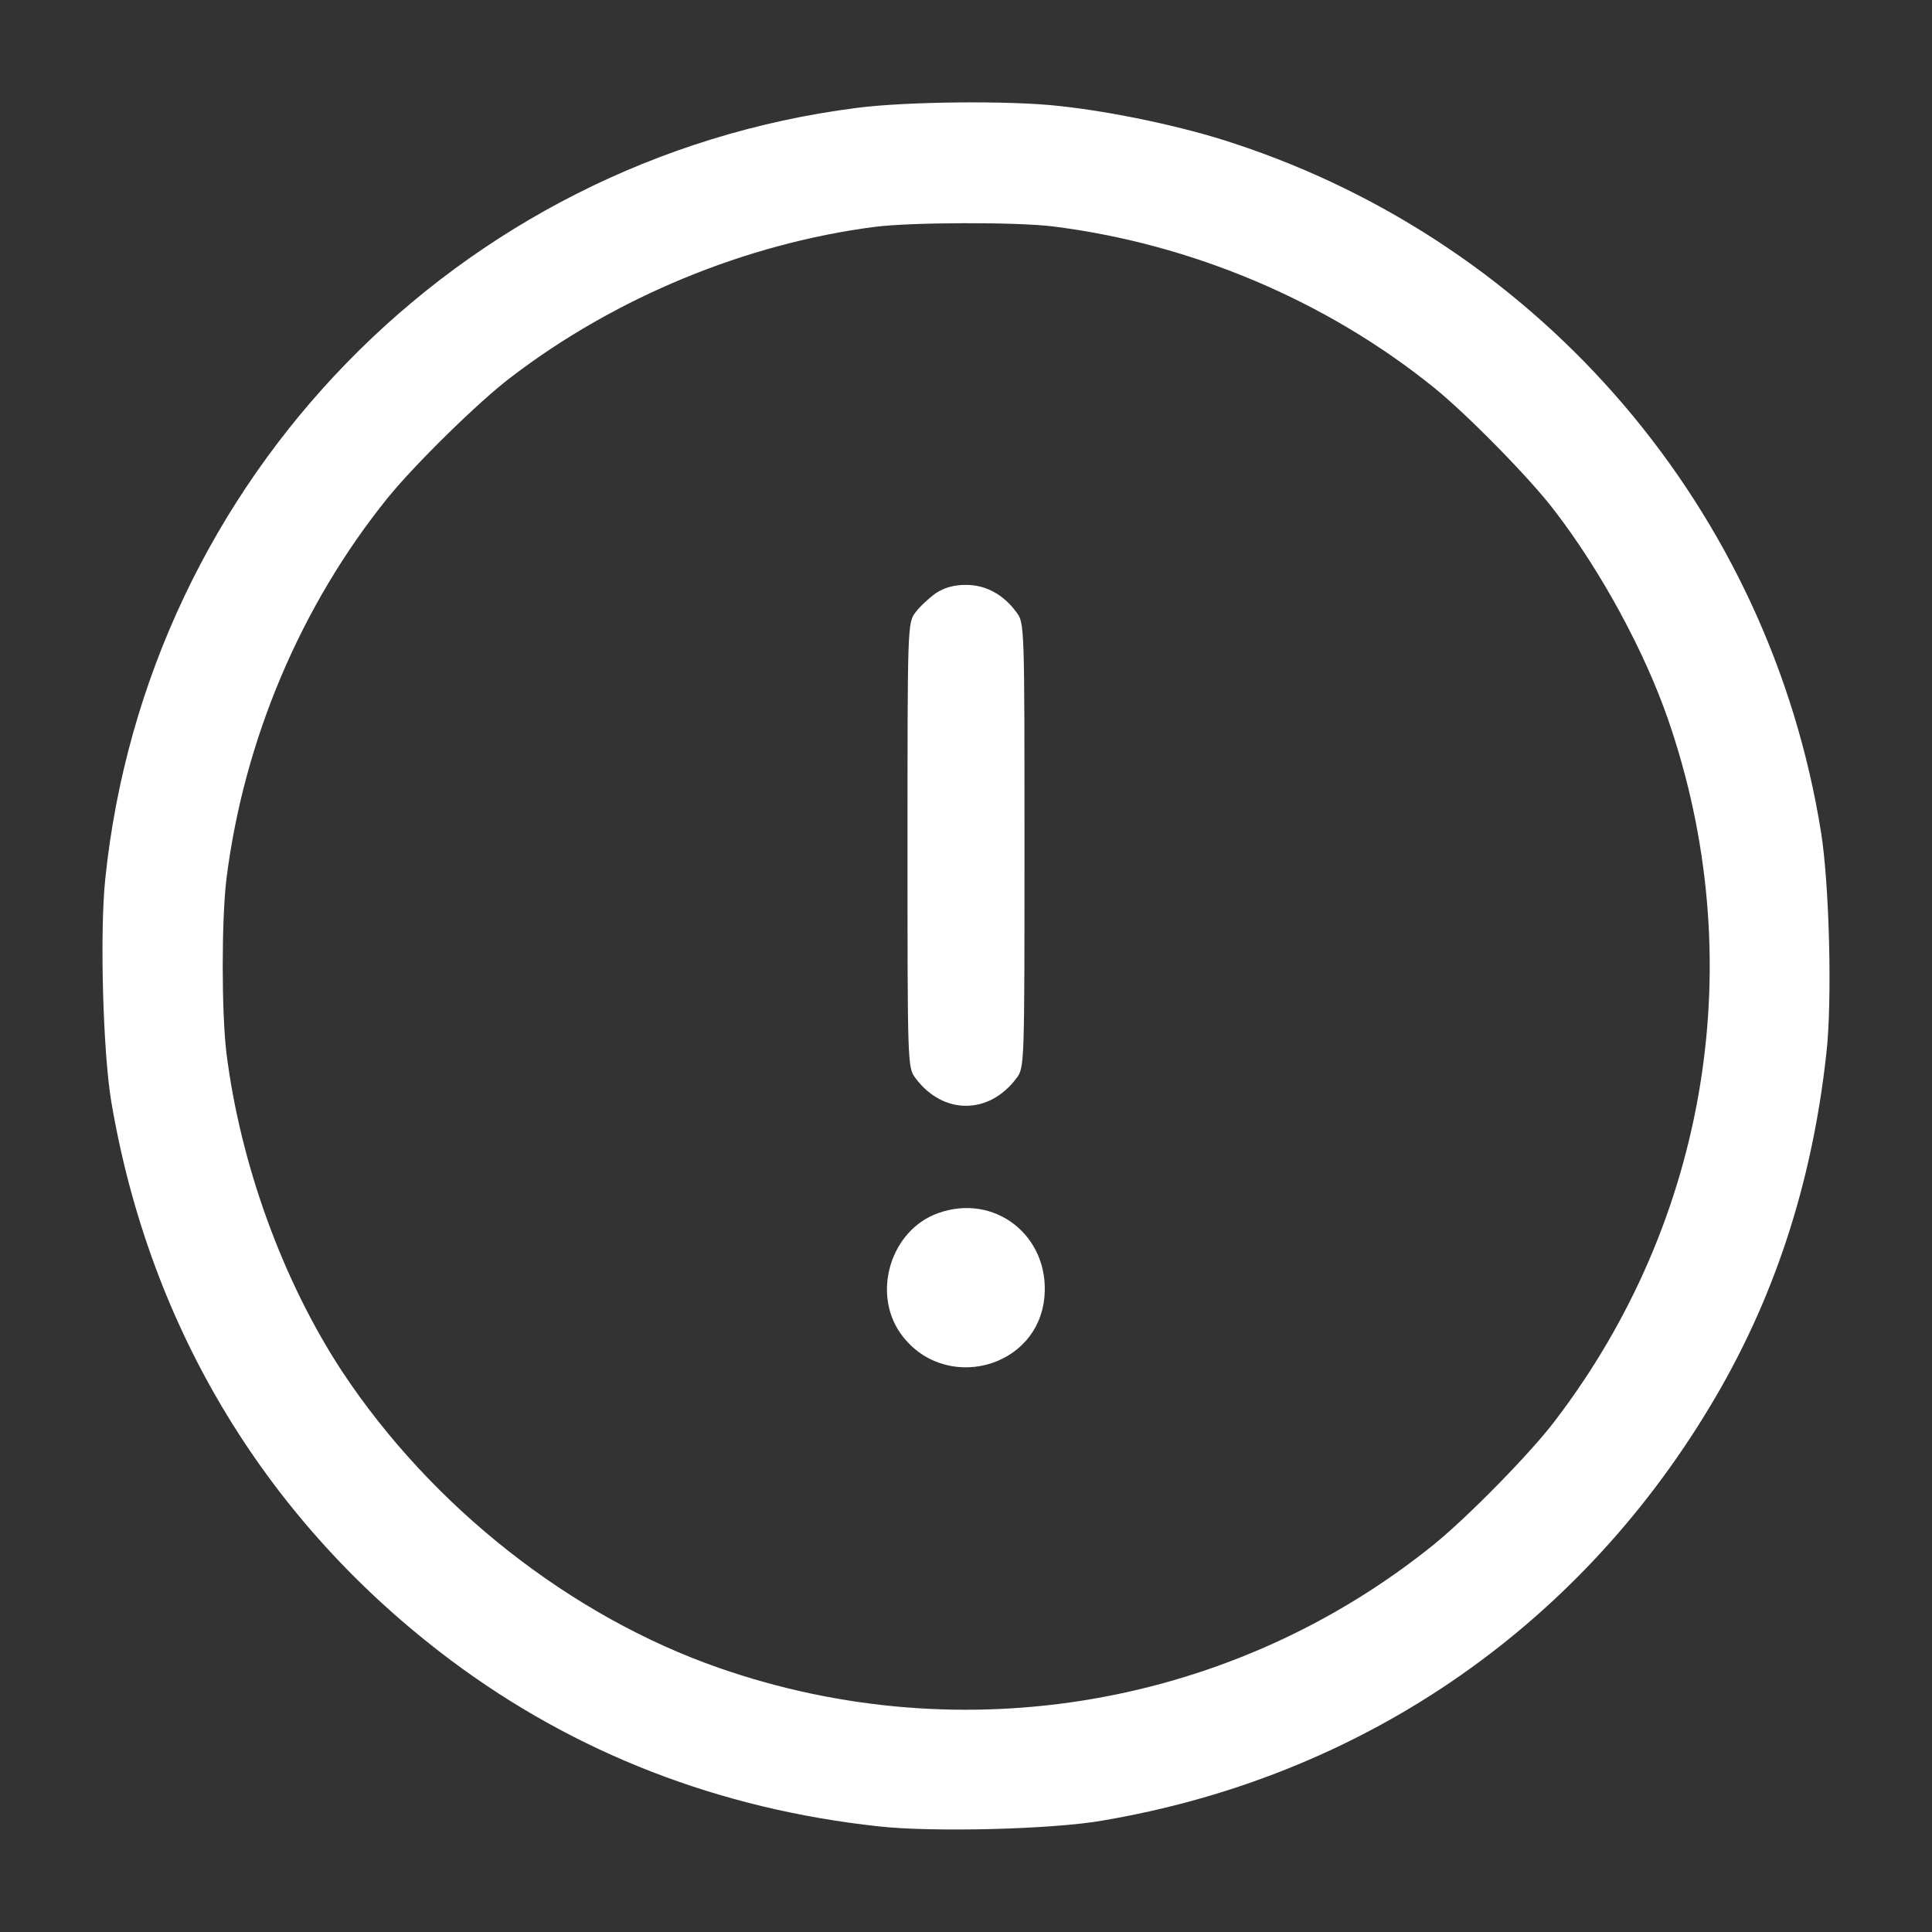 <?xml version="1.0" standalone="no"?>
<!DOCTYPE svg PUBLIC "-//W3C//DTD SVG 20010904//EN"
 "http://www.w3.org/TR/2001/REC-SVG-20010904/DTD/svg10.dtd">
<svg version="1.0" xmlns="http://www.w3.org/2000/svg"
 width="12pt" height="12pt" viewBox="0 0 512 512"
 preserveAspectRatio="xMidYMid meet">

<rect x="0" y="0" width="512" height="512" fill="#333333" stroke="none"/>

<g transform="translate(0,512) scale(0.1,-0.1)"
fill="#fff" stroke="none">
<path d="M2270 4834 c-1055 -135 -1881 -982 -1991 -2043 -15 -143 -6 -461 16
-591 102 -602 414 -1116 900 -1480 329 -246 710 -394 1133 -440 142 -16 460
-8 592 15 682 115 1254 504 1610 1095 170 281 272 591 310 938 16 139 8 448
-14 586 -136 852 -737 1557 -1556 1826 -131 44 -321 84 -462 99 -130 15 -408
12 -538 -5z m520 -314 c368 -46 725 -197 1010 -427 89 -72 257 -243 321 -328
122 -159 237 -371 299 -550 220 -634 109 -1326 -299 -1860 -64 -85 -232 -256
-321 -328 -531 -429 -1247 -553 -1895 -327 -393 137 -761 427 -998 785 -157
239 -270 549 -307 845 -13 109 -13 351 0 460 46 368 197 725 427 1010 72 89
243 257 328 321 276 211 622 354 965 398 95 12 373 13 470 1z"/>
<path d="M2480 3548 c-18 -13 -43 -36 -54 -51 -21 -28 -21 -36 -21 -617 0
-581 0 -589 21 -617 73 -98 195 -98 268 0 21 28 21 36 21 617 0 581 0 589 -21
617 -35 48 -82 73 -134 73 -32 0 -57 -7 -80 -22z"/>
<path d="M2486 1905 c-124 -44 -176 -209 -100 -318 113 -160 366 -96 382 98
13 160 -132 274 -282 220z"/>
</g>
</svg>
